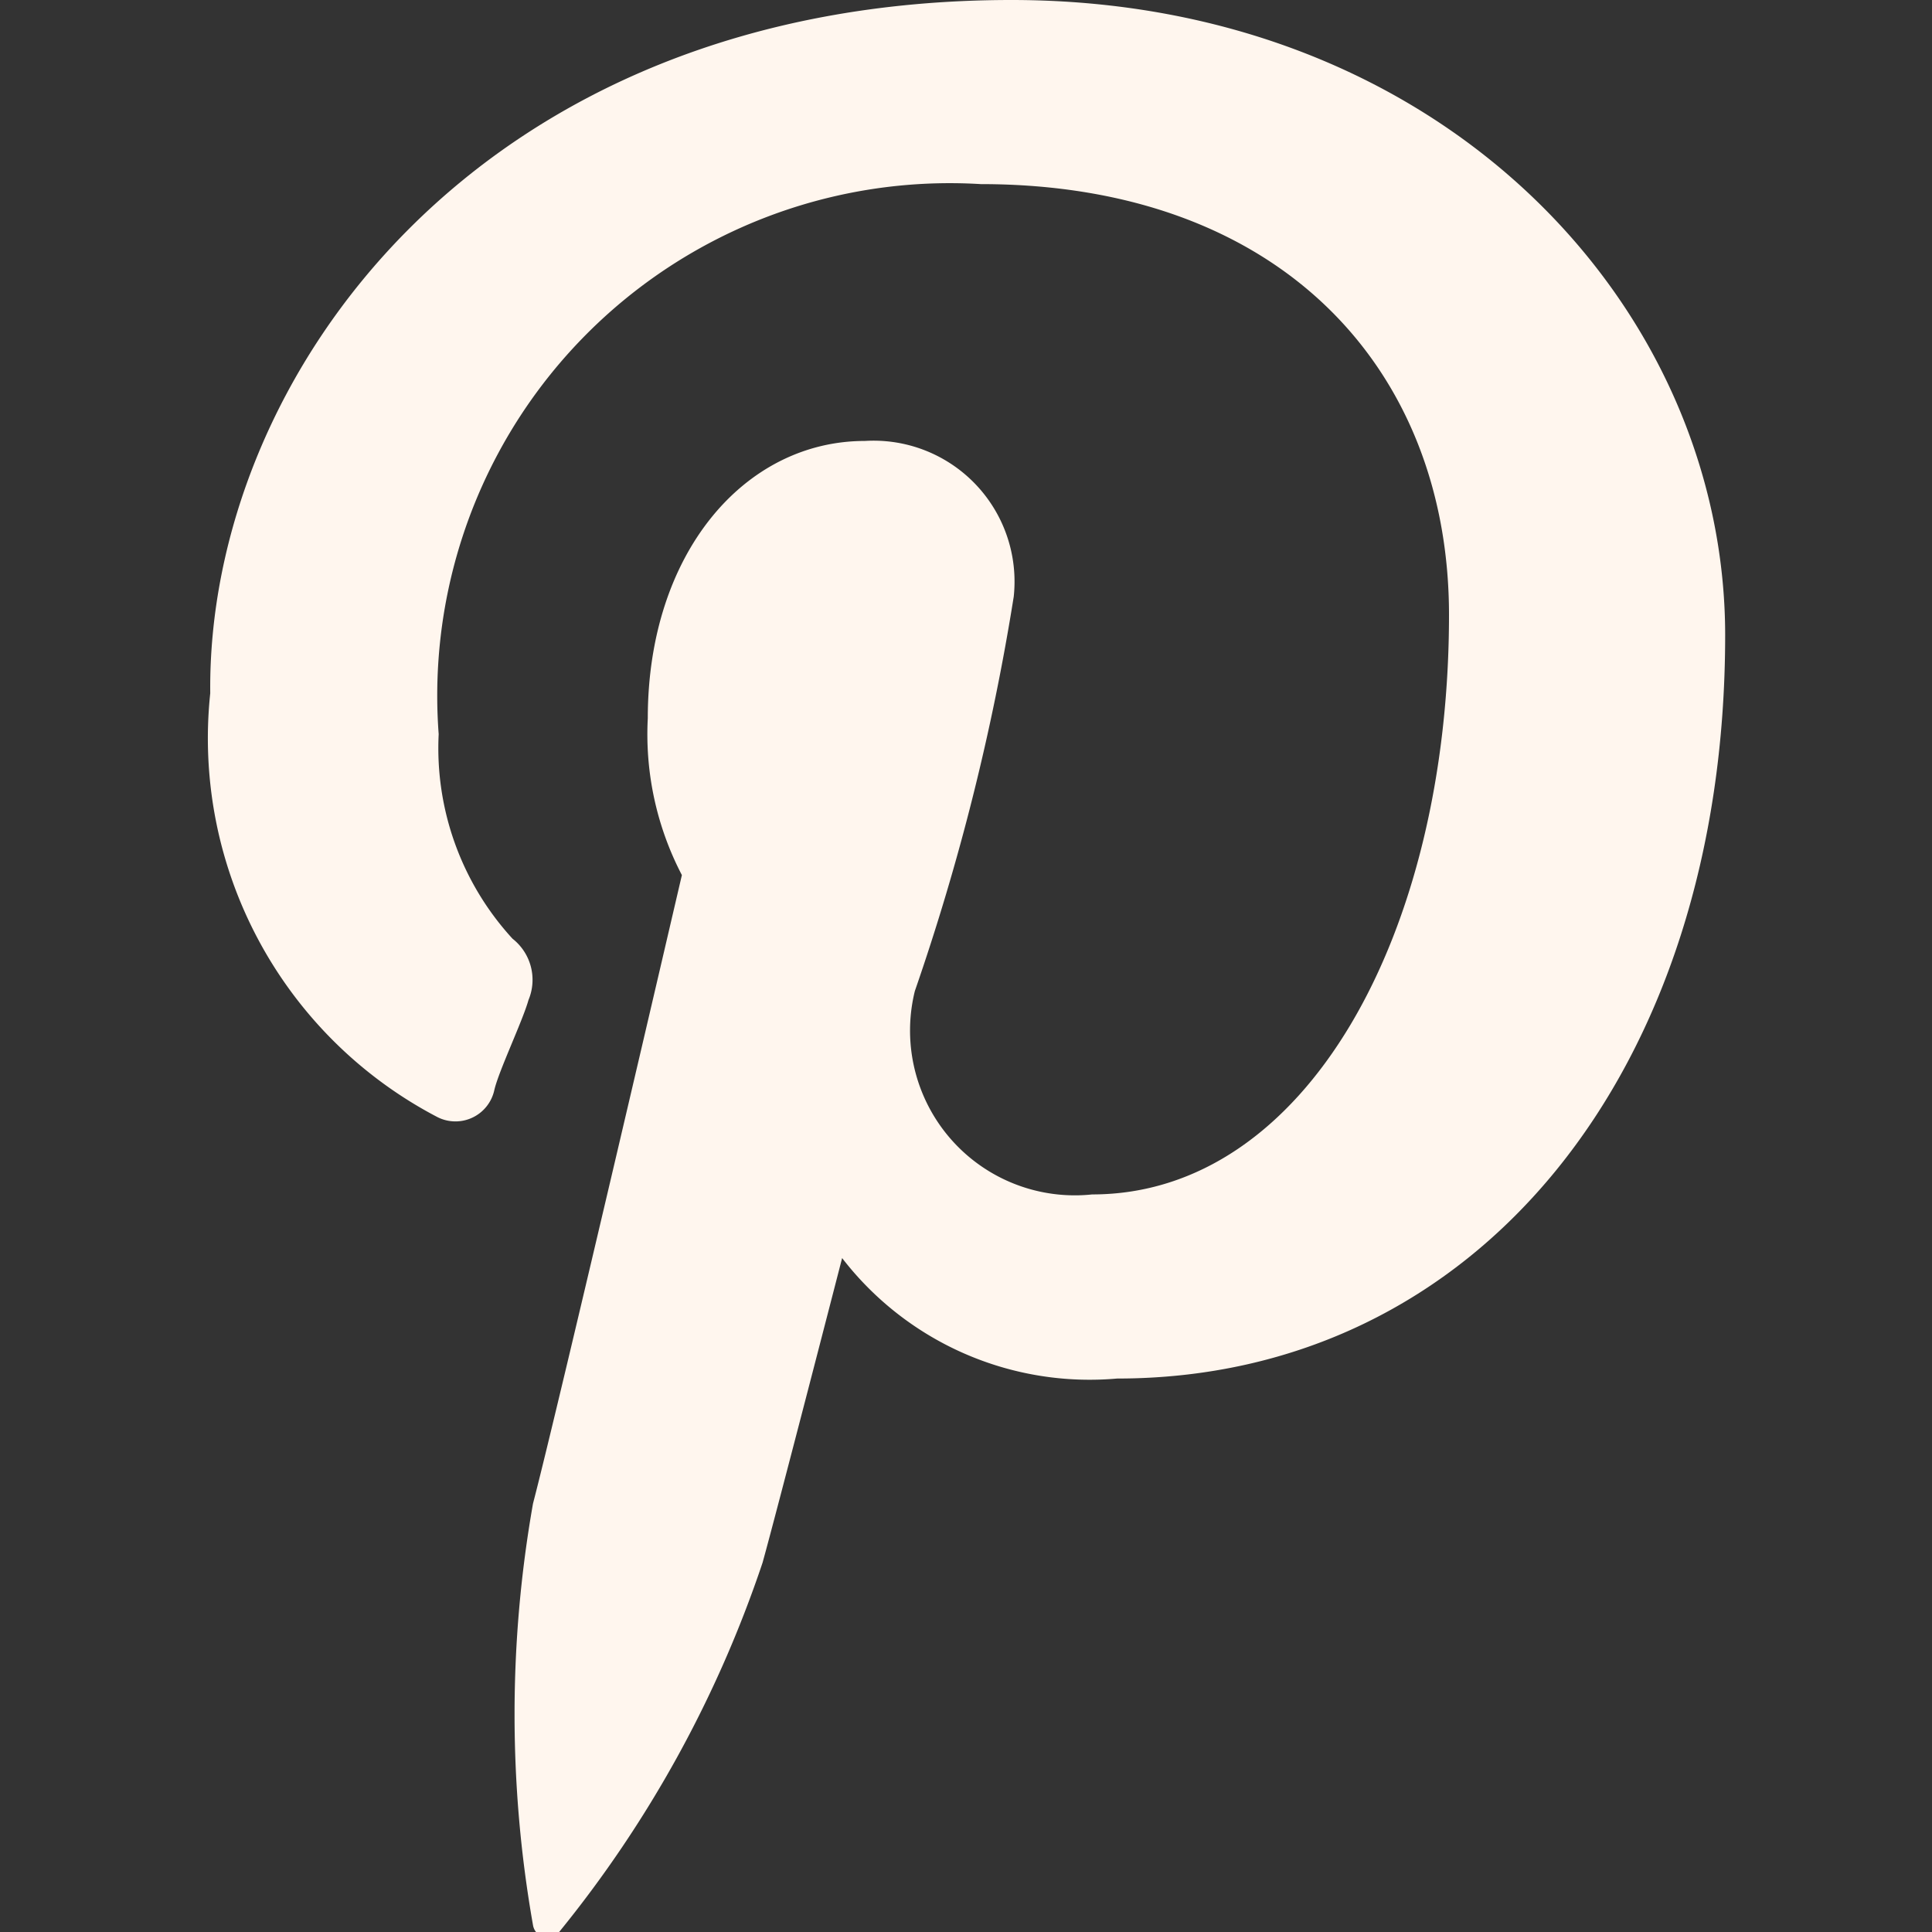 <svg xmlns="http://www.w3.org/2000/svg" viewBox="0 0 17 17"><rect x="0" y="0" width="17" height="17" fill="#333333" stroke="none"/><title>Icon_pinterest</title><g  fill="#fff6ee" id="Design"><g id="Pinterest_icon" data-name="Pinterest icon"><path d="M9.83,12.13a2.75,2.75,0,0,1-2.42-1.06s-.58,2.25-.7,2.68A10.37,10.37,0,0,1,4.92,17a.13.13,0,0,1-.23-.06,10.68,10.68,0,0,1,0-3.71C4.91,12.39,6,7.7,6,7.7a2.68,2.68,0,0,1-.3-1.38c0-1.45.85-2.44,1.91-2.44A1.24,1.24,0,0,1,8.92,5.25a20.37,20.37,0,0,1-.87,3.47,1.45,1.45,0,0,0,1.56,1.79c1.88,0,3.14-2.29,3.14-5.1,0-2.14-1.46-3.79-4.12-3.79A4.51,4.51,0,0,0,3.86,6.46a2.48,2.48,0,0,0,.65,1.8.46.46,0,0,1,.14.54c-.05.18-.26.62-.3.79a.35.35,0,0,1-.5.24,3.76,3.76,0,0,1-2-3.73C1.82,3.33,4.2,0,8.9,0c3.79,0,6.28,2.7,6.28,5.59C15.18,9.42,13,12.13,9.83,12.13Z"/></g></g></svg>